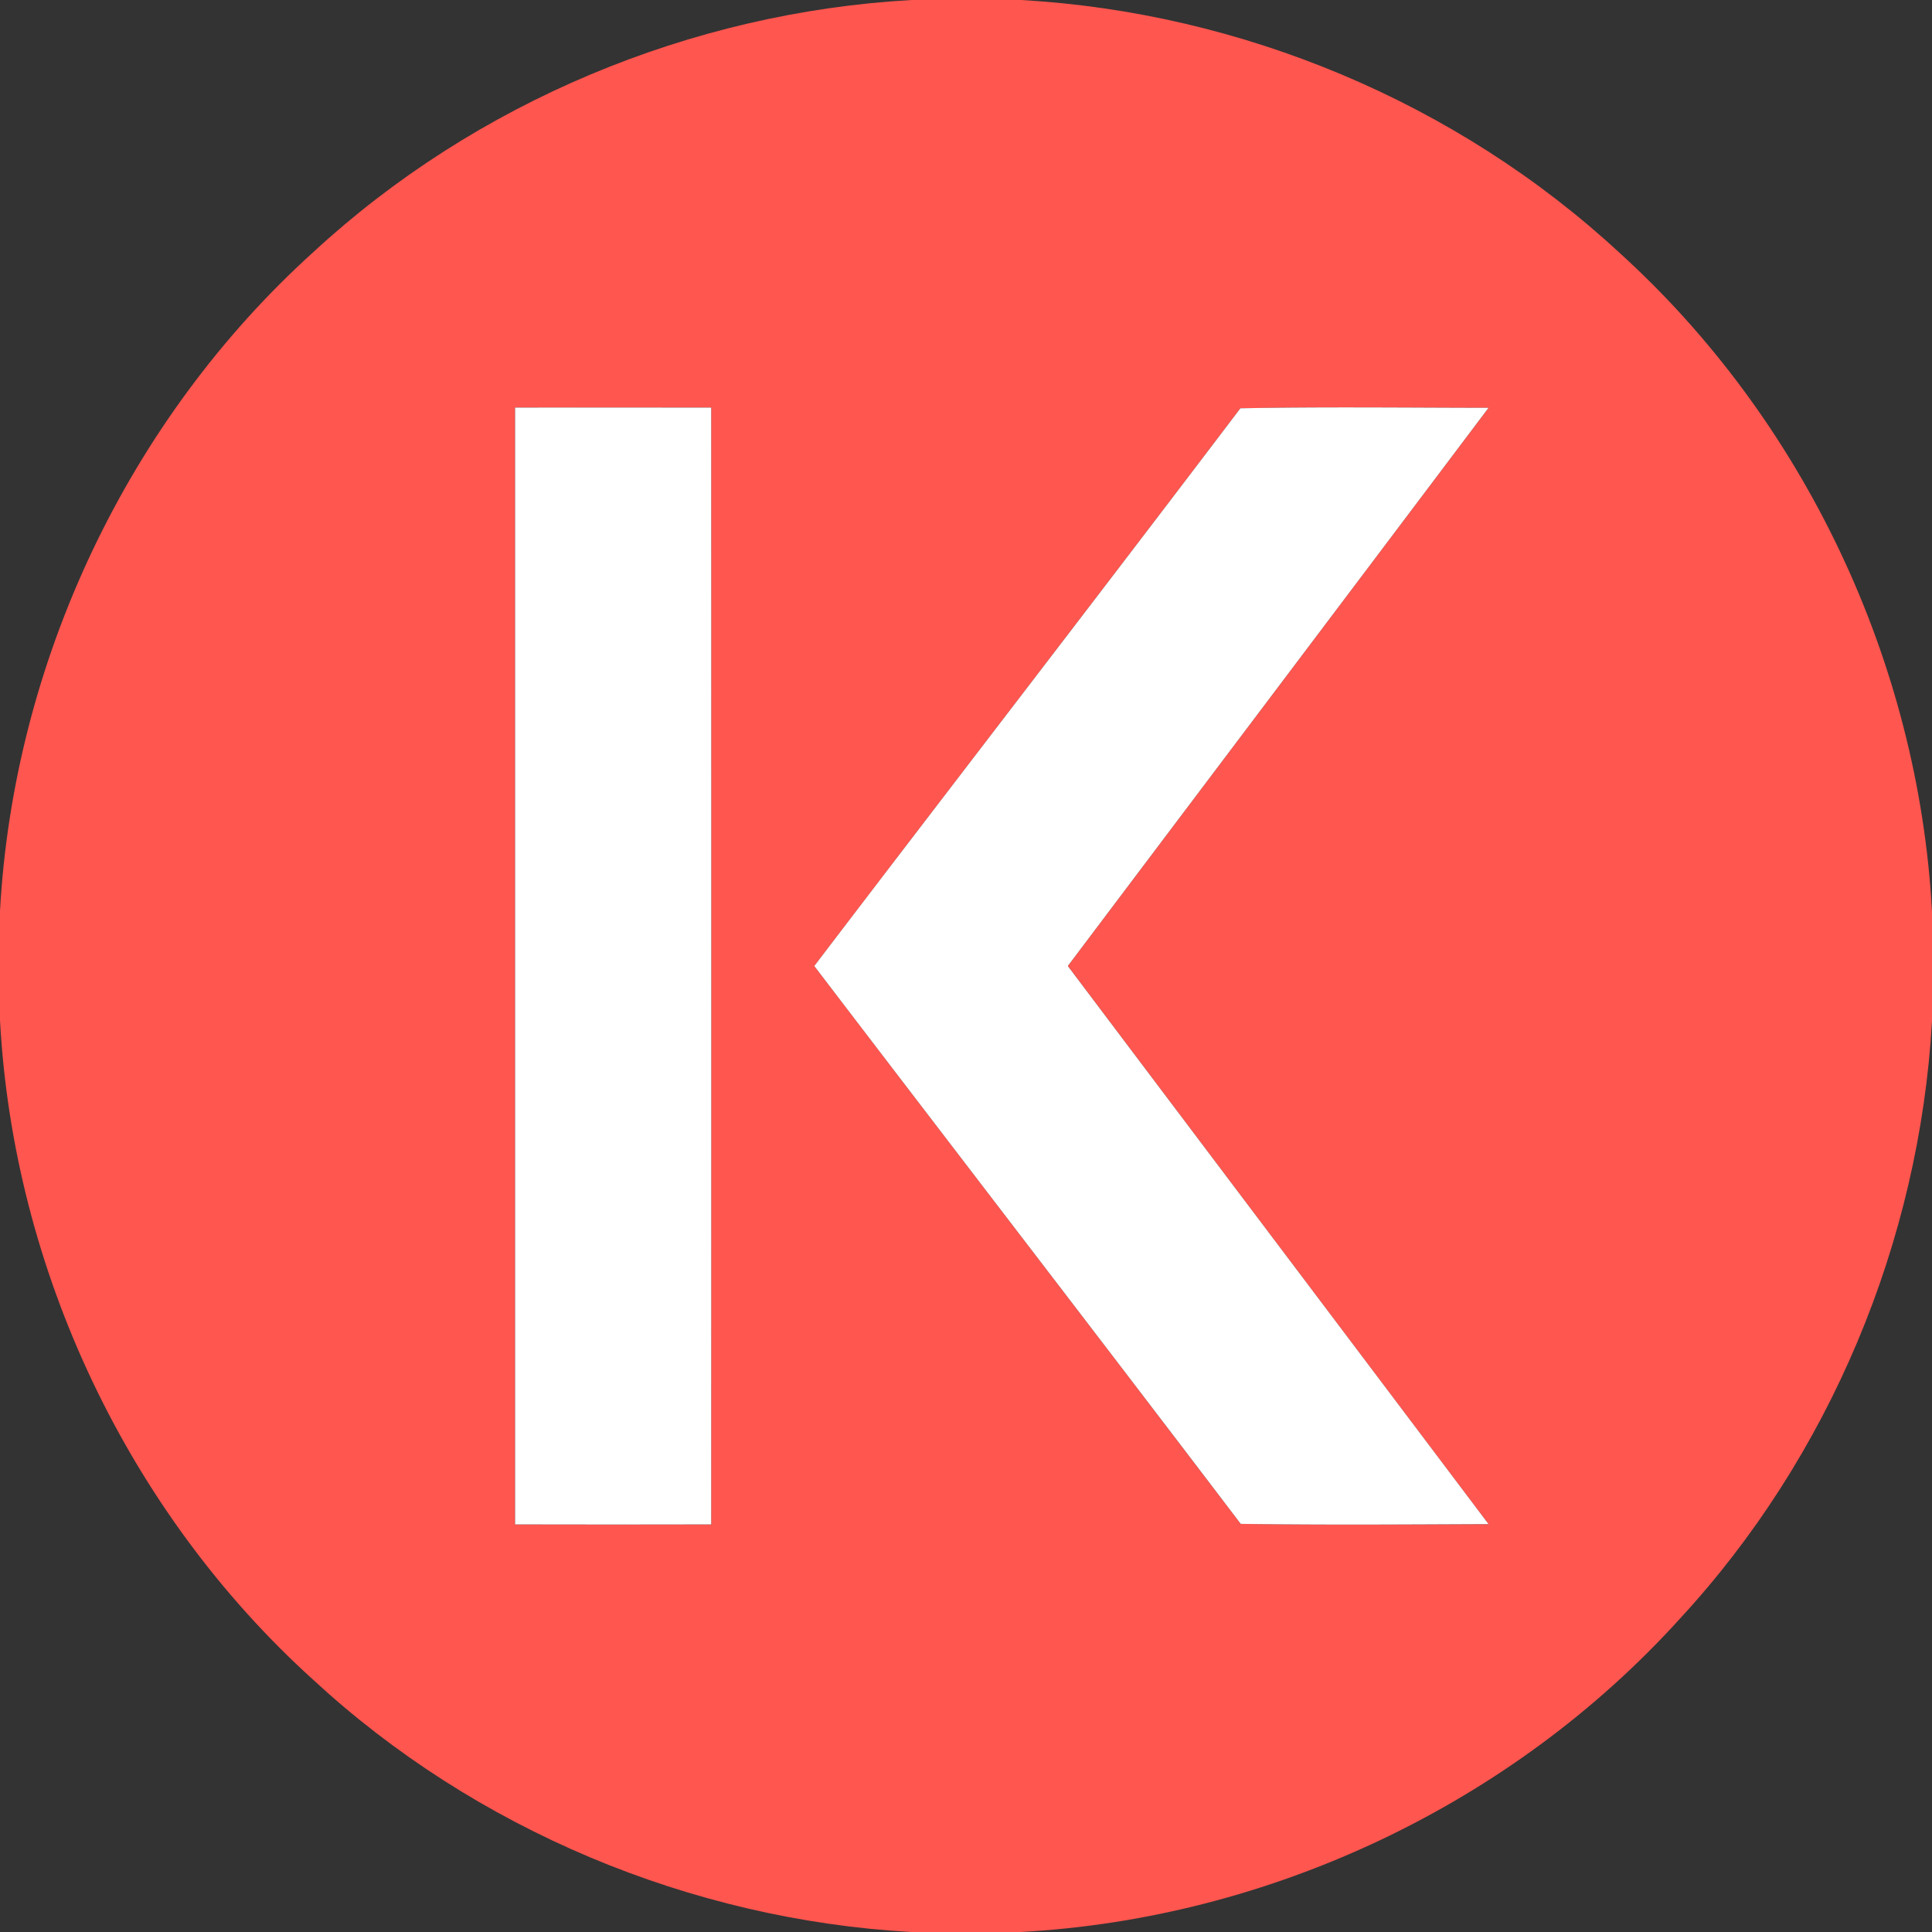 <svg width="18px" height="18px" viewBox="0 0 36 36" xmlns="http://www.w3.org/2000/svg">
    <rect x="0" y="0" width="36" height="36" fill="#333333" stroke="none"/>
    <g fill-rule="nonzero" fill="none">
        <path d="M16.986 0h2.04c4.11.233 8.12 1.908 11.144 4.704C33.62 7.83 35.75 12.34 36 16.986v2.04c-.233 4.108-1.908 8.12-4.705 11.144-3.125 3.45-7.635 5.58-12.281 5.83h-2.04c-4.11-.233-8.122-1.91-11.146-4.707C2.378 28.167.25 23.657 0 19.011v-2.038C.256 12.33 2.385 7.822 5.836 4.7 8.862 1.904 12.876.23 16.986 0M9.598 7.595v20.81c1.217.003 2.437.003 3.654 0 .002-6.937.002-13.873 0-20.81-1.217-.001-2.437-.003-3.654 0m13.515.013C20.48 11.08 17.816 14.532 15.173 18c2.646 3.468 5.306 6.923 7.946 10.395 1.538.023 3.078.011 4.618.006-2.612-3.468-5.227-6.933-7.84-10.401 2.613-3.468 5.228-6.933 7.84-10.4-1.541-.003-3.083-.022-4.624.008z" fill="#FF564F"/>
        <g fill="#FFF">
            <path d="M9.598 7.595c1.217-.003 2.437-.001 3.654 0 .002 6.937.002 13.873 0 20.81a791.58 791.58 0 0 1-3.654 0V7.595zM23.113 7.608c1.541-.03 3.083-.011 4.624-.009-2.612 3.468-5.227 6.933-7.84 10.401 2.613 3.468 5.228 6.933 7.84 10.4-1.54.006-3.08.018-4.618-.005-2.64-3.472-5.3-6.927-7.946-10.395 2.643-3.468 5.306-6.919 7.94-10.392z"/>
        </g>
    </g>
</svg>

